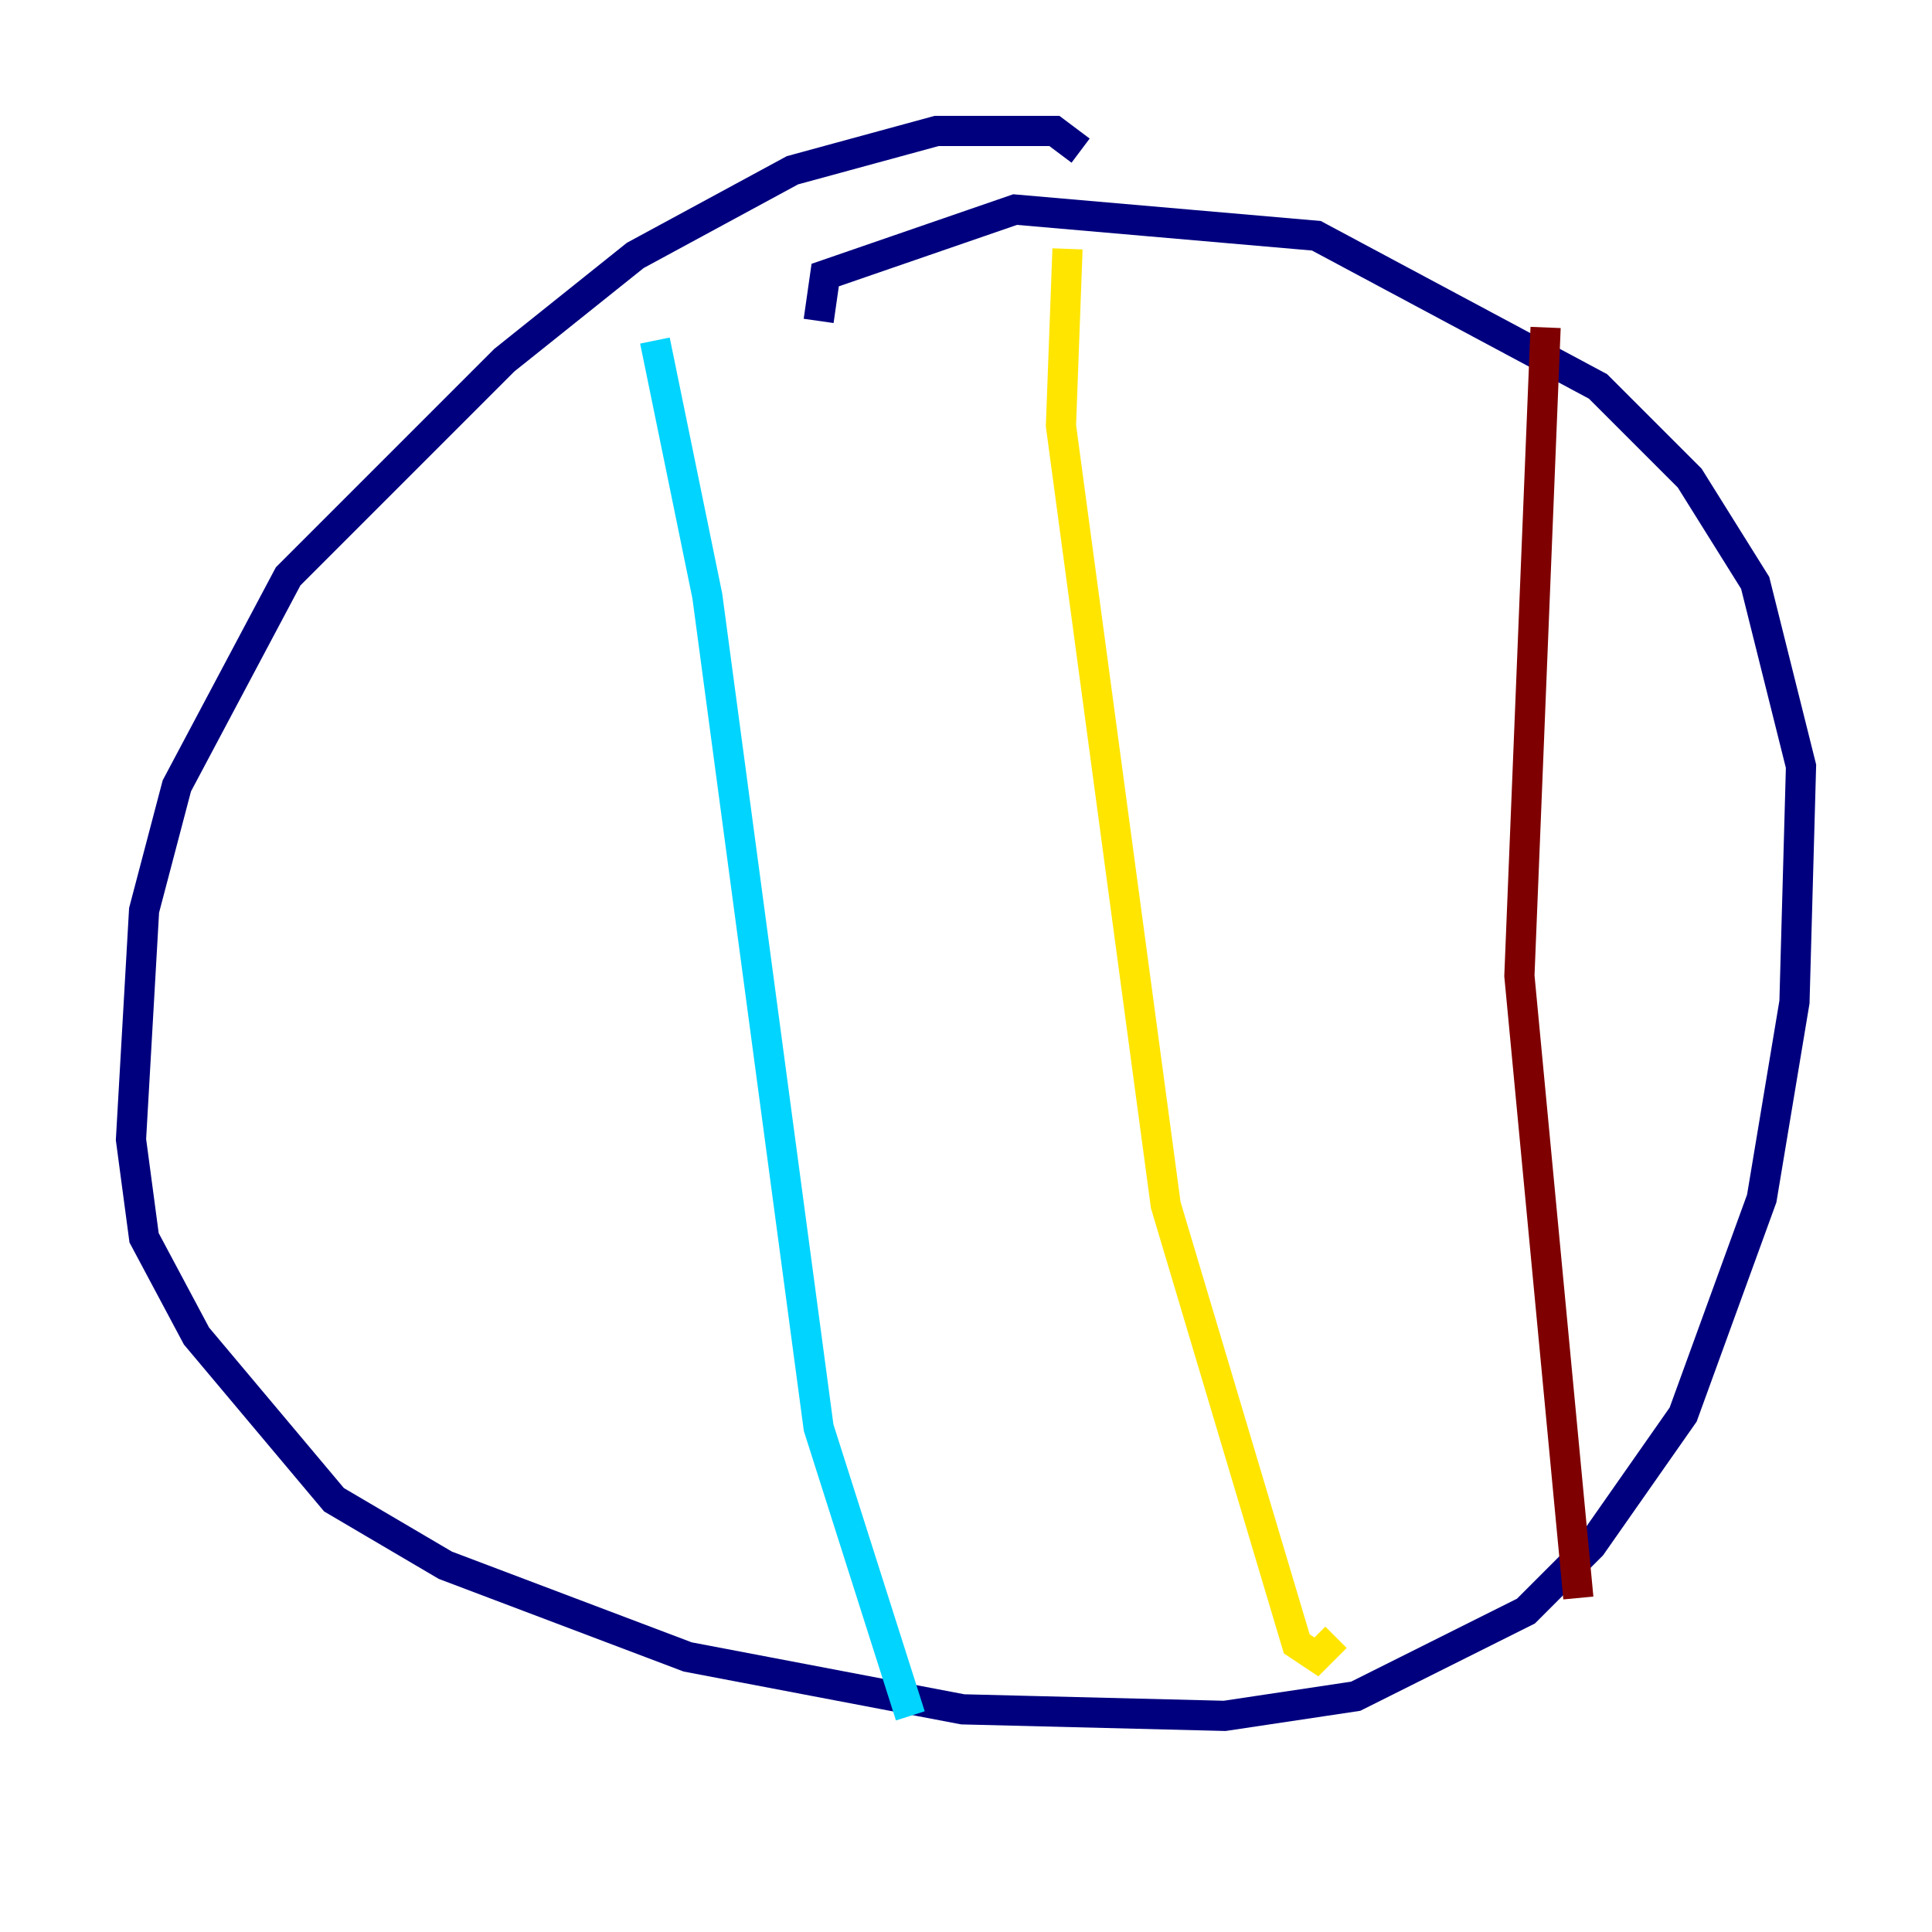 <?xml version="1.0" encoding="utf-8" ?>
<svg baseProfile="tiny" height="128" version="1.2" viewBox="0,0,128,128" width="128" xmlns="http://www.w3.org/2000/svg" xmlns:ev="http://www.w3.org/2001/xml-events" xmlns:xlink="http://www.w3.org/1999/xlink"><defs /><polyline fill="none" points="71.593,9.98 69.858,8.678 62.047,8.678 52.502,11.281 42.088,16.922 33.41,23.864 19.091,38.183 11.715,52.068 9.546,60.312 8.678,75.498 9.546,82.007 13.017,88.515 22.129,99.363 29.505,103.702 45.559,109.776 63.783,113.248 81.139,113.681 89.817,112.38 101.098,106.739 105.437,102.4 111.512,93.722 116.719,79.403 118.888,66.386 119.322,50.766 116.285,38.617 111.946,31.675 105.871,25.6 87.214,15.62 67.254,13.885 54.671,18.224 54.237,21.261" stroke="#00007f" stroke-width="2" /><polyline fill="none" points="43.39,22.563 46.861,39.485 54.237,94.59 60.312,113.681" stroke="#00d4ff" stroke-width="2" /><polyline fill="none" points="70.725,16.488 70.291,28.203 77.234,79.837 85.912,108.909 87.214,109.776 88.515,108.475" stroke="#ffe500" stroke-width="2" /><polyline fill="none" points="102.4,21.695 100.664,64.651 104.57,105.871" stroke="#7f0000" stroke-width="2" /></svg>